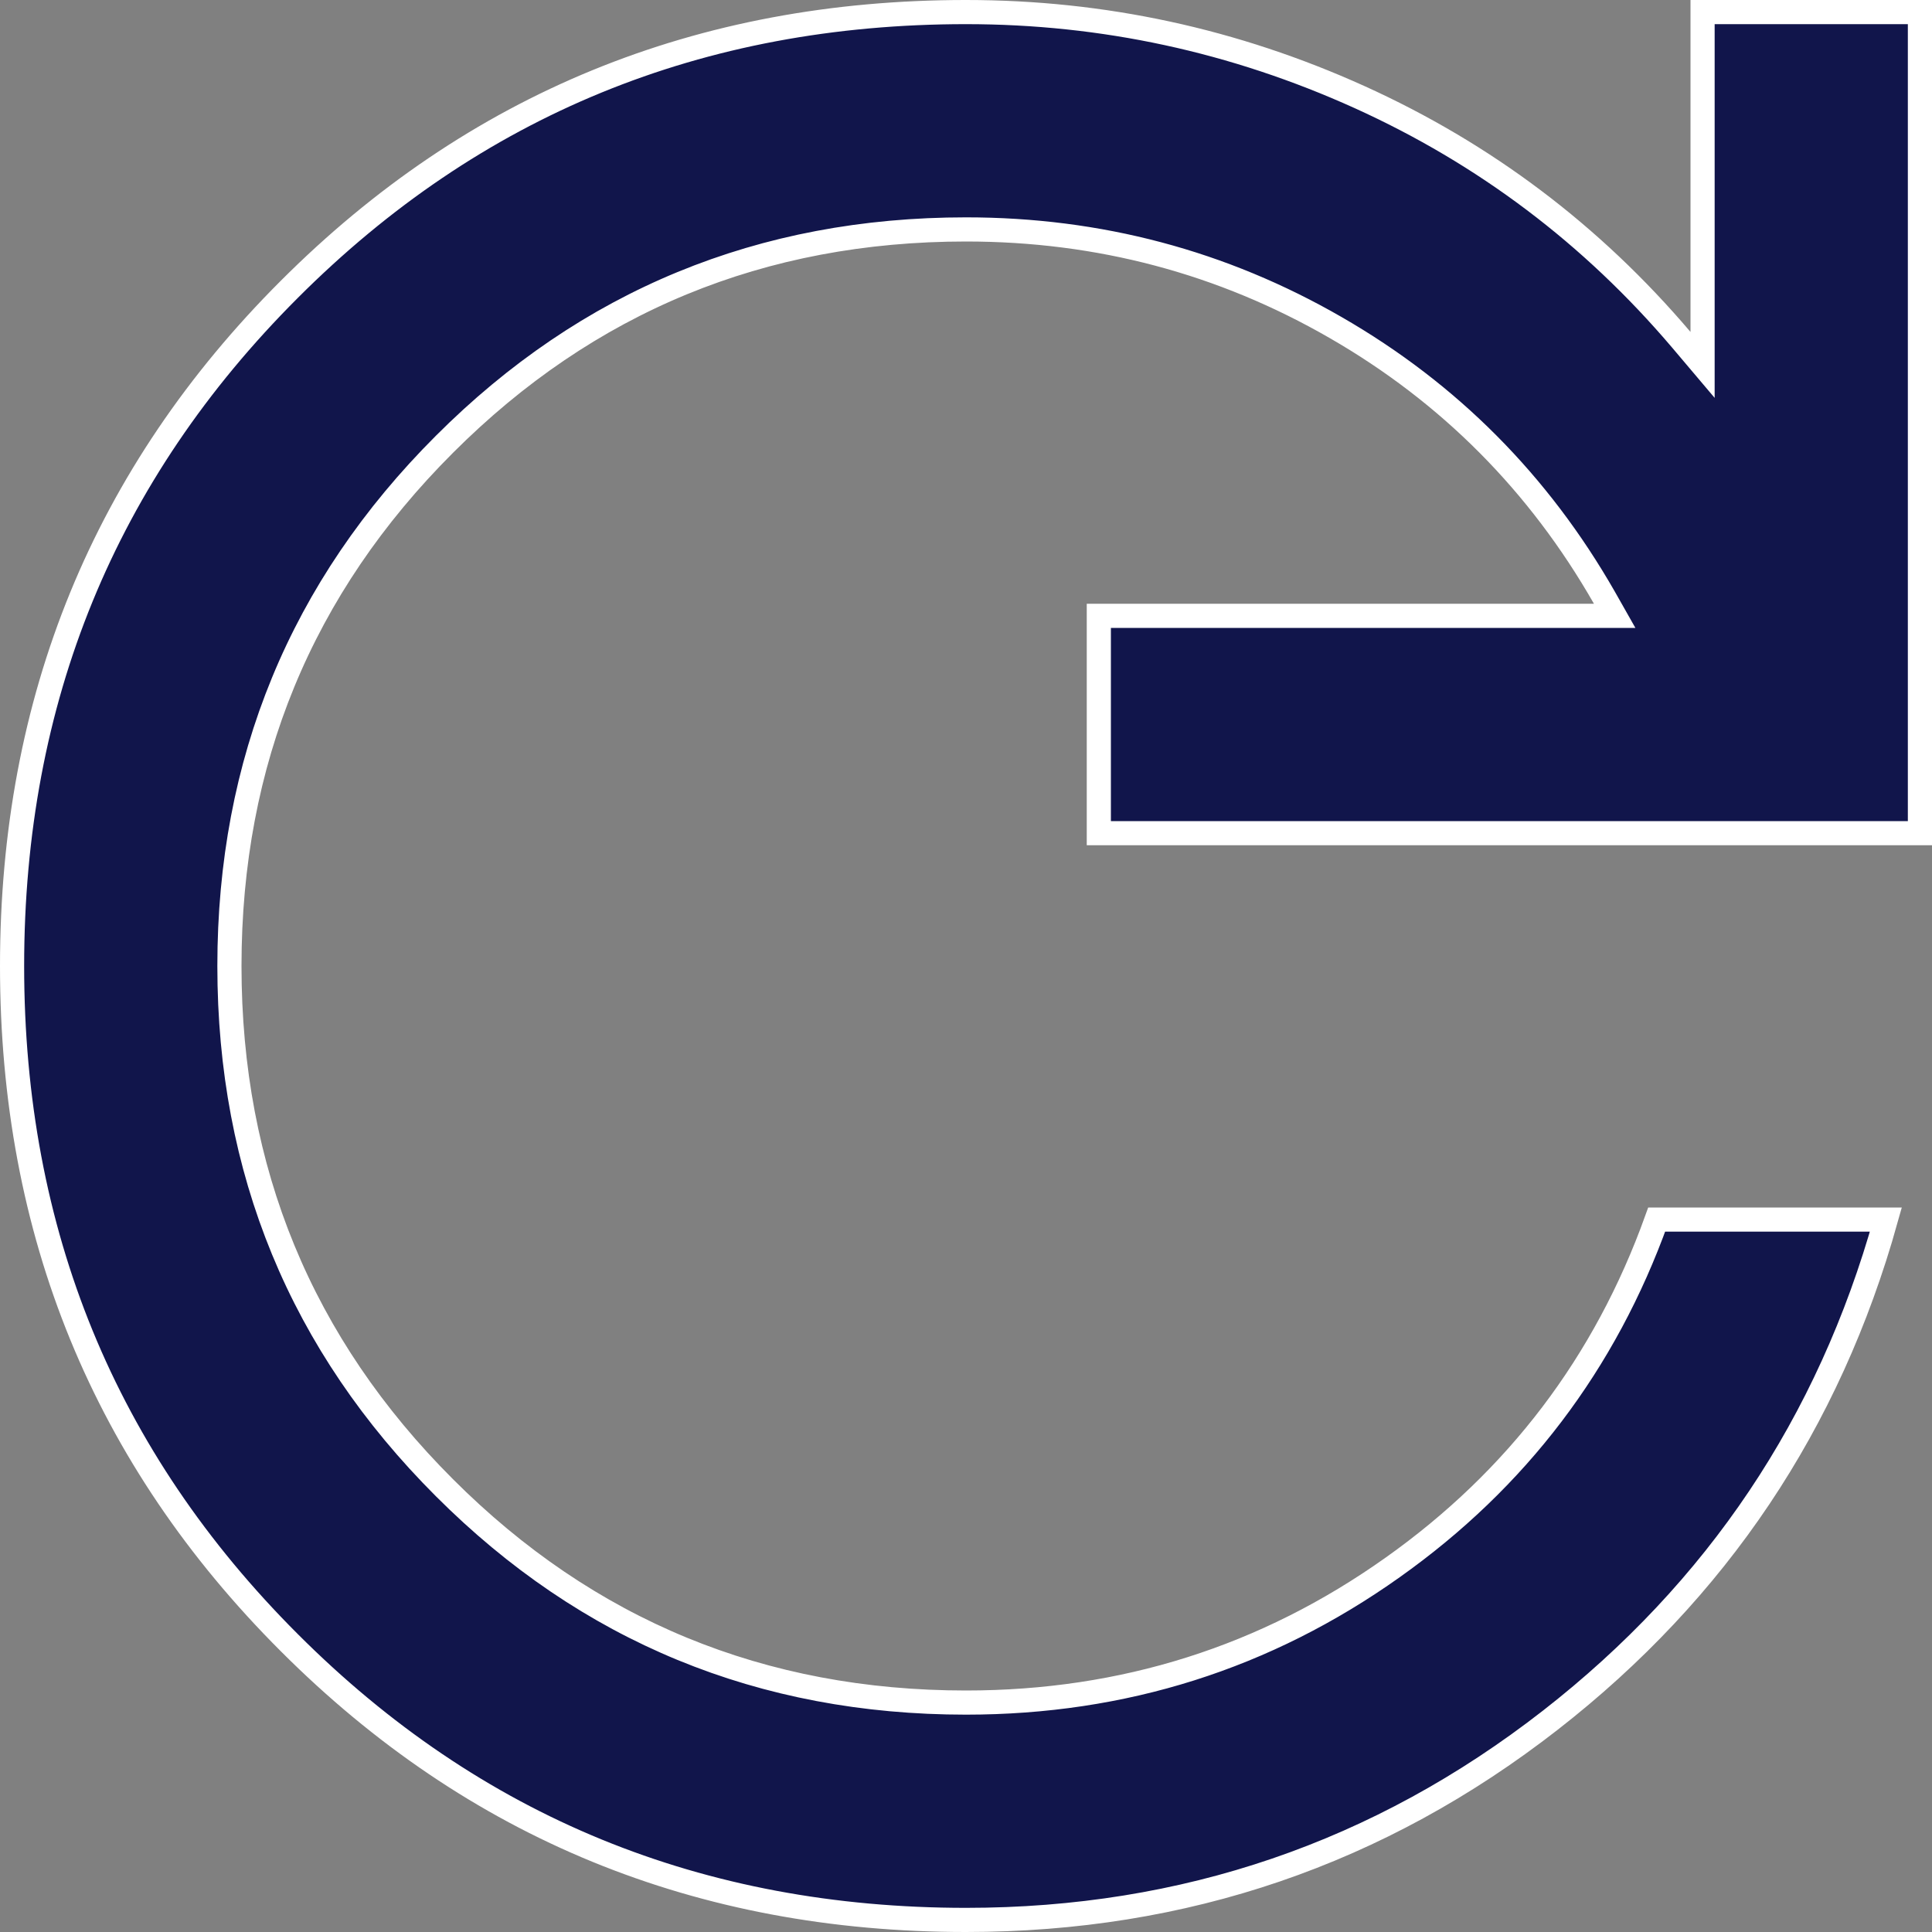 <svg width="16" height="16" viewBox="0 0 16 16" fill="none" xmlns="http://www.w3.org/2000/svg">
<rect x="0" y="0" width="16" height="16" fill="#808080" stroke="none"/>
<path d="M15.9 0.1V6.9H9.1V5.1H13.372L13.287 4.95C12.745 4.002 12.003 3.255 11.062 2.713C10.122 2.171 9.101 1.9 8 1.9C6.307 1.9 4.865 2.494 3.68 3.68C2.494 4.865 1.9 6.307 1.9 8C1.9 9.693 2.494 11.135 3.68 12.32C4.865 13.506 6.307 14.1 8 14.1C9.304 14.1 10.483 13.727 11.533 12.981C12.564 12.25 13.293 11.288 13.72 10.1H15.618C15.146 11.788 14.221 13.169 12.839 14.246C11.423 15.349 9.811 15.9 8 15.9C5.793 15.9 3.926 15.135 2.396 13.604C0.865 12.074 0.1 10.207 0.1 8C0.1 5.793 0.865 3.926 2.396 2.396C3.926 0.865 5.793 0.1 8 0.1C9.136 0.1 10.222 0.335 11.259 0.804C12.295 1.273 13.183 1.942 13.924 2.814L14.1 3.022V0.1H15.9Z" fill="#11154B" stroke="white" stroke-width="0.2"/>
</svg>
